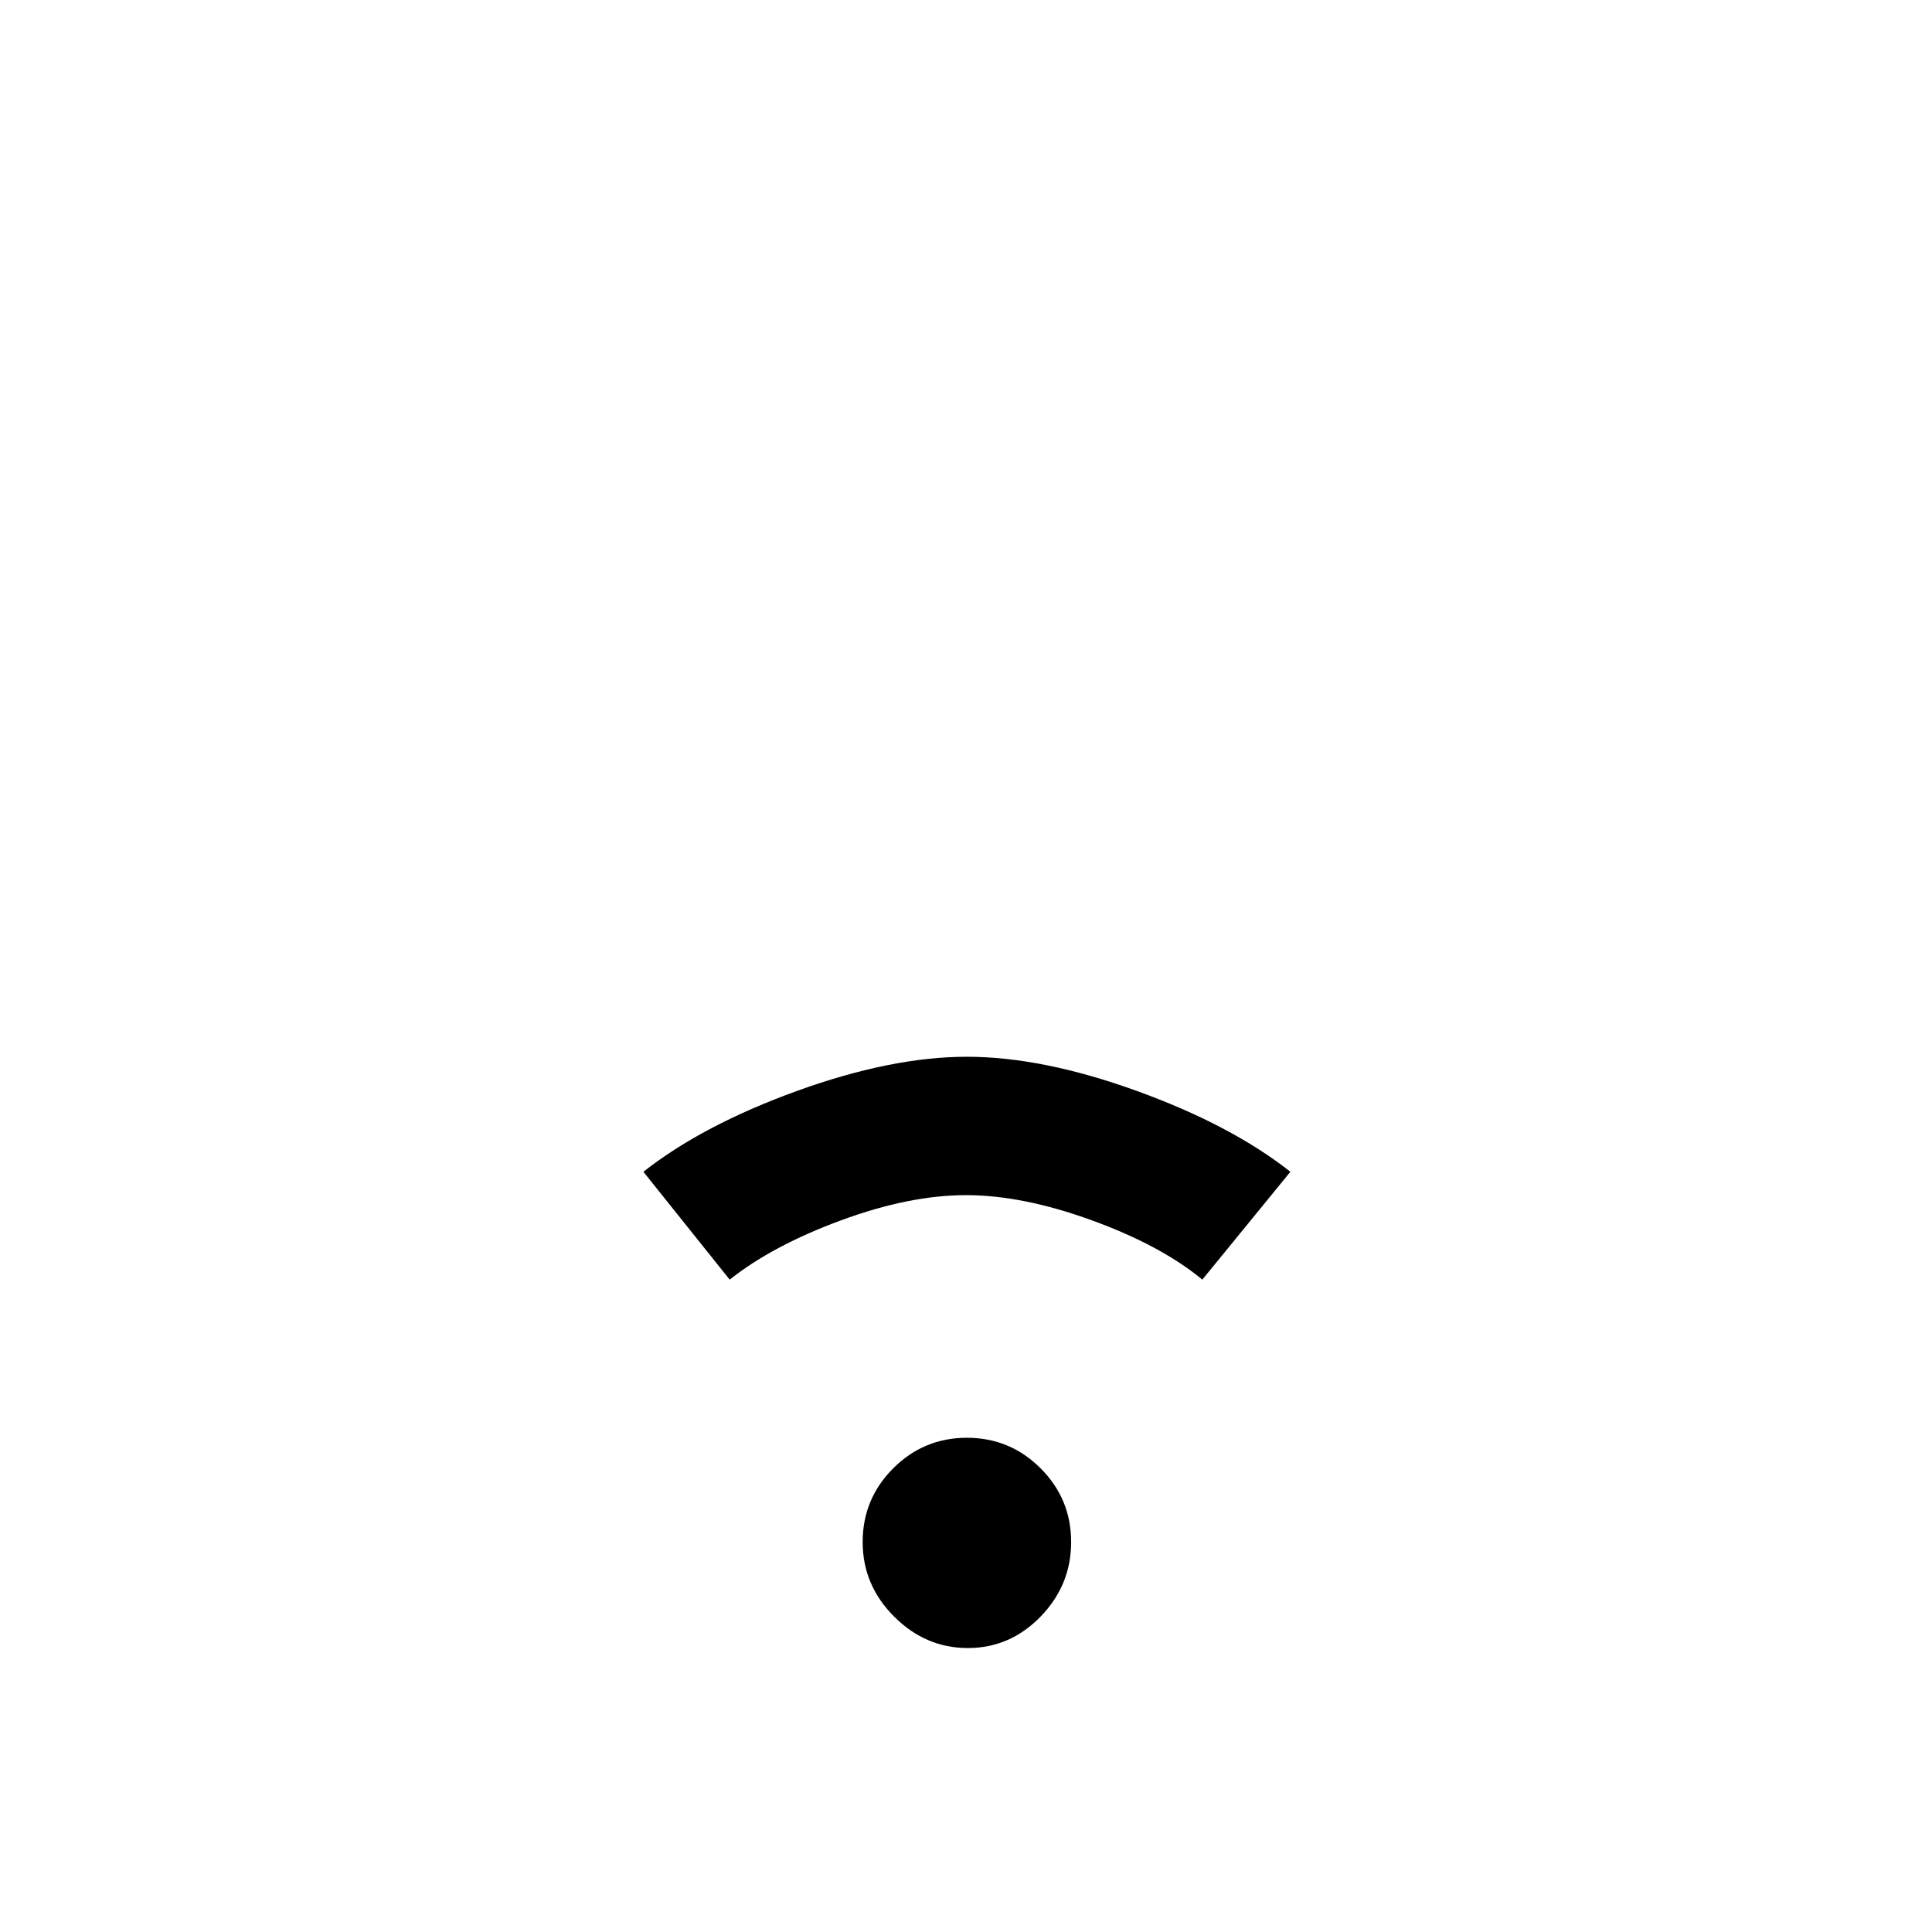 <svg width="1075" height="1075" viewBox="0 0 1075 1075" fill="none" xmlns="http://www.w3.org/2000/svg">
<path d="M480 858C480 842 485.667 828.333 497 817C508.333 805.667 522 800 538 800C554 800 567.667 805.667 579 817C590.333 828.333 596 842 596 858C596 874 590.333 887.833 579 899.5C567.667 911.167 554.167 917 538.5 917C522.833 917 509.167 911.167 497.5 899.5C485.833 887.833 480 874 480 858ZM718 652L669 712C653.667 699.333 633.167 688.333 607.5 679C581.833 669.667 558.5 665 537.5 665C516.5 665 493.333 669.667 468 679C442.667 688.333 422 699.333 406 712L358 652C380 634.667 408.5 619.667 443.5 607C478.5 594.333 510 588 538 588C566 588 597.5 594.333 632.5 607C667.5 619.667 696 634.667 718 652Z" fill="black"/>
</svg>
